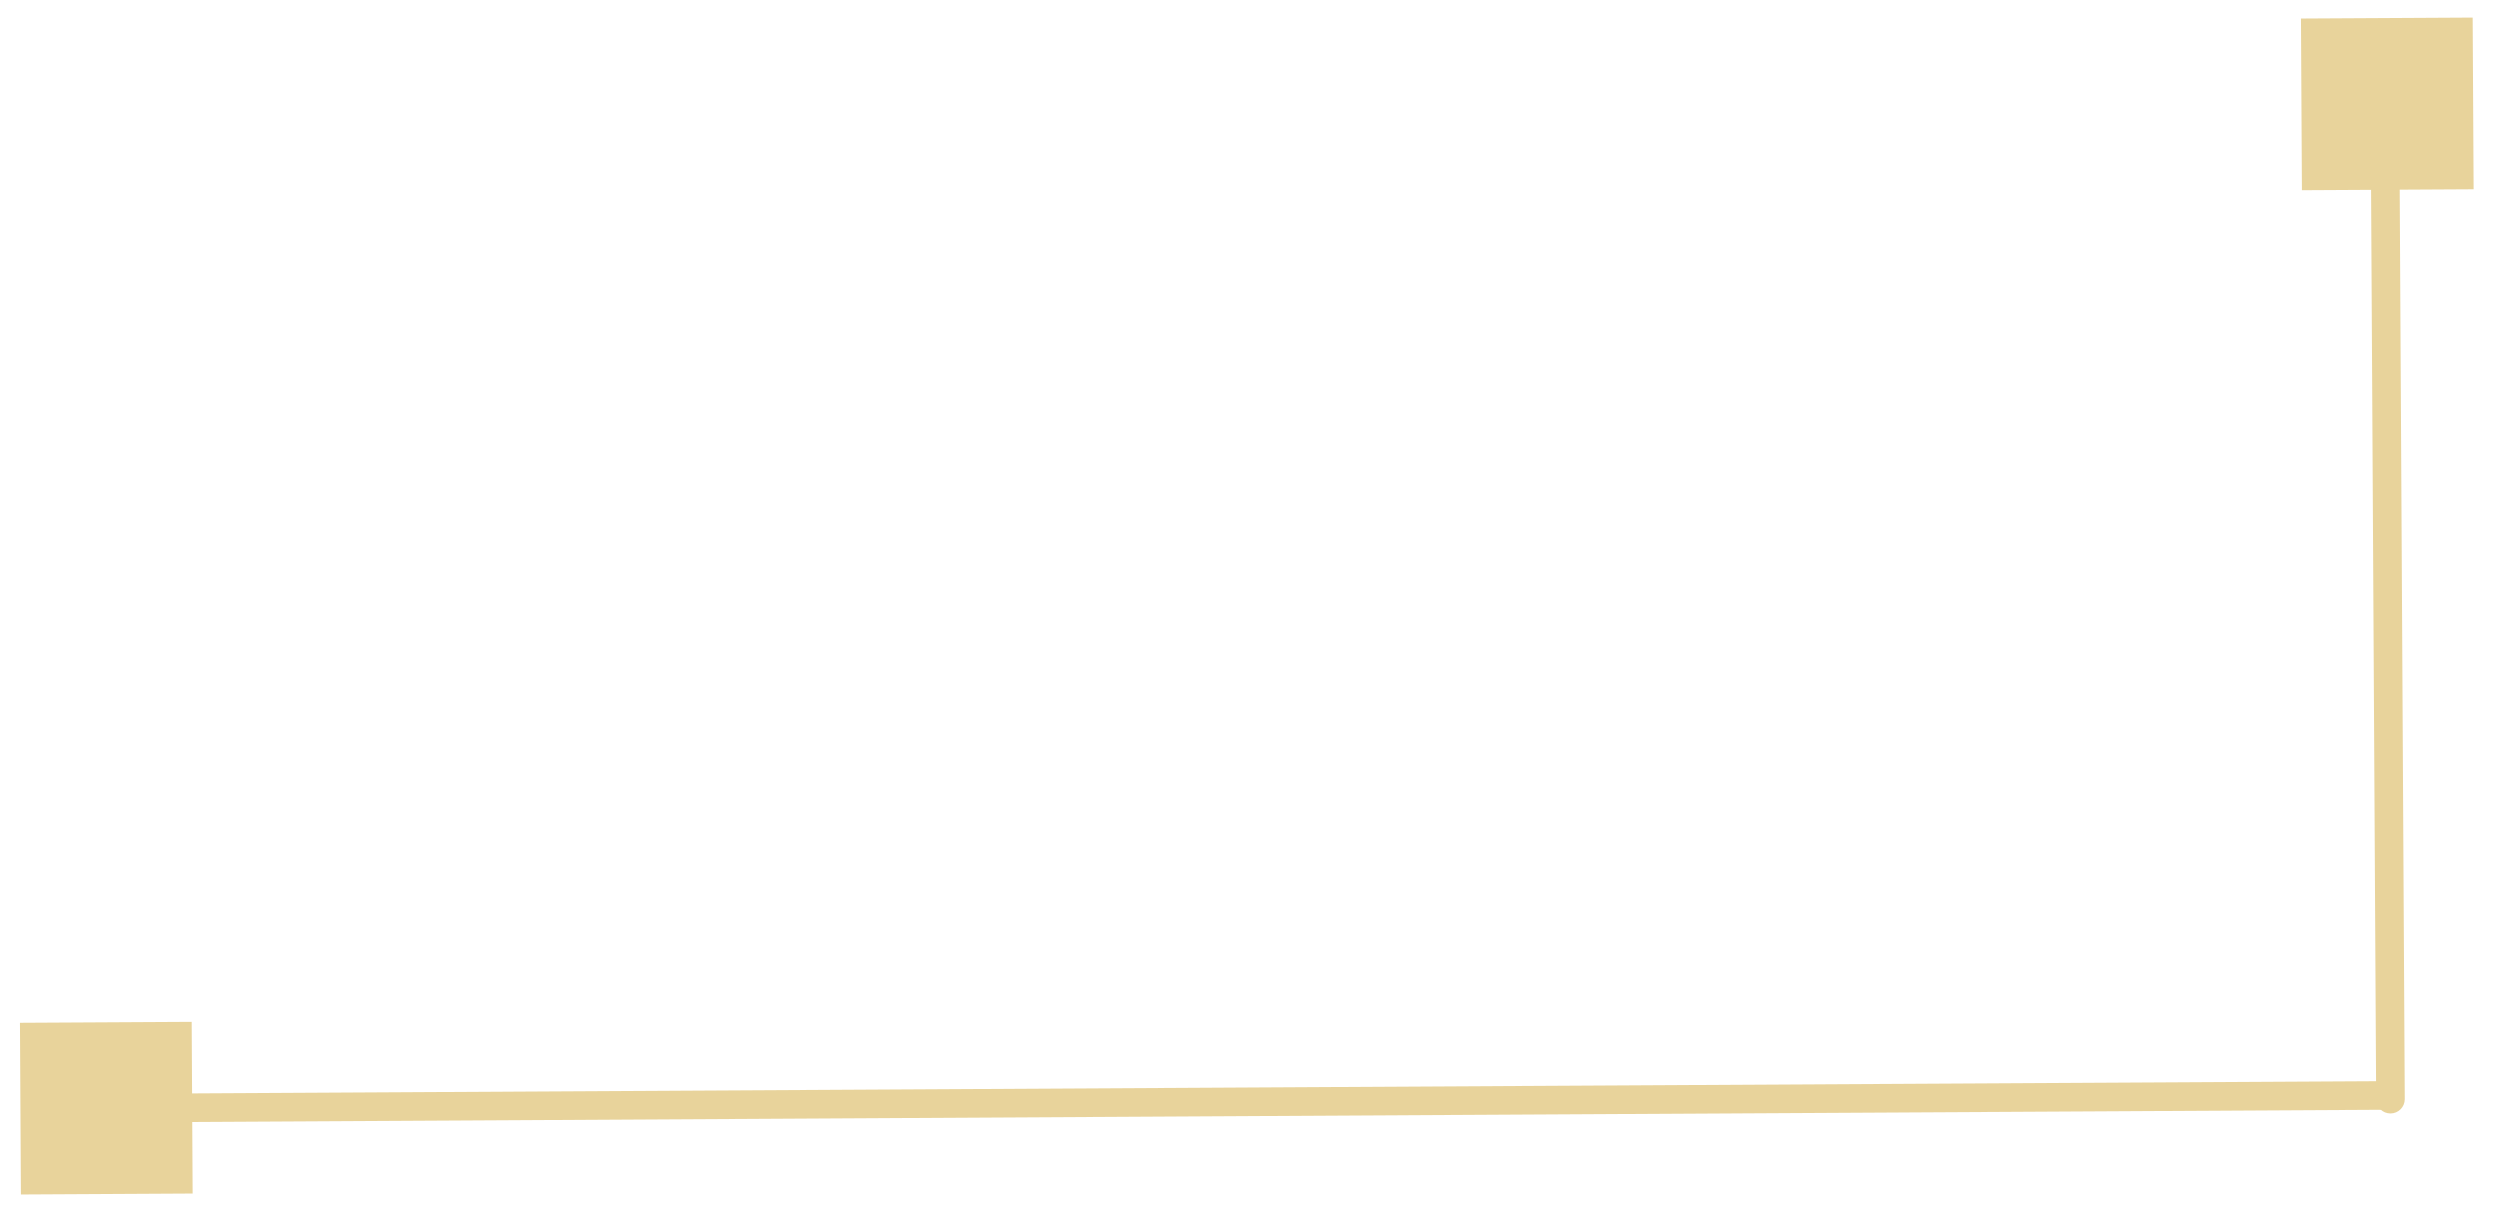 <svg width="84" height="41" viewBox="0 0 84 41" fill="none" xmlns="http://www.w3.org/2000/svg">
<path d="M1.486 37.727L80.034 37.288C80.299 37.287 80.513 37.071 80.512 36.805C80.51 36.539 80.294 36.325 80.028 36.327L1.481 36.766C1.215 36.767 1.001 36.984 1.003 37.249C1.004 37.515 1.221 37.729 1.486 37.727Z" fill="#E8D39B"/>
<path d="M79.641 1.486L79.839 36.934C79.84 37.2 80.057 37.414 80.322 37.412L80.322 37.412C80.588 37.411 80.802 37.194 80.8 36.929L80.603 1.481C80.601 1.215 80.385 1.001 80.119 1.003C79.854 1.004 79.64 1.221 79.641 1.486Z" fill="#E8D39B"/>
<path d="M2.121 35.8L2.137 38.684L5.022 38.668L5.006 35.784L2.121 35.8Z" stroke="#E8D39B" stroke-width="2.885"/>
<path d="M78.763 2.057L78.779 4.941L81.663 4.925L81.647 2.041L78.763 2.057Z" stroke="#E8D39B" stroke-width="2.885"/>
</svg>
